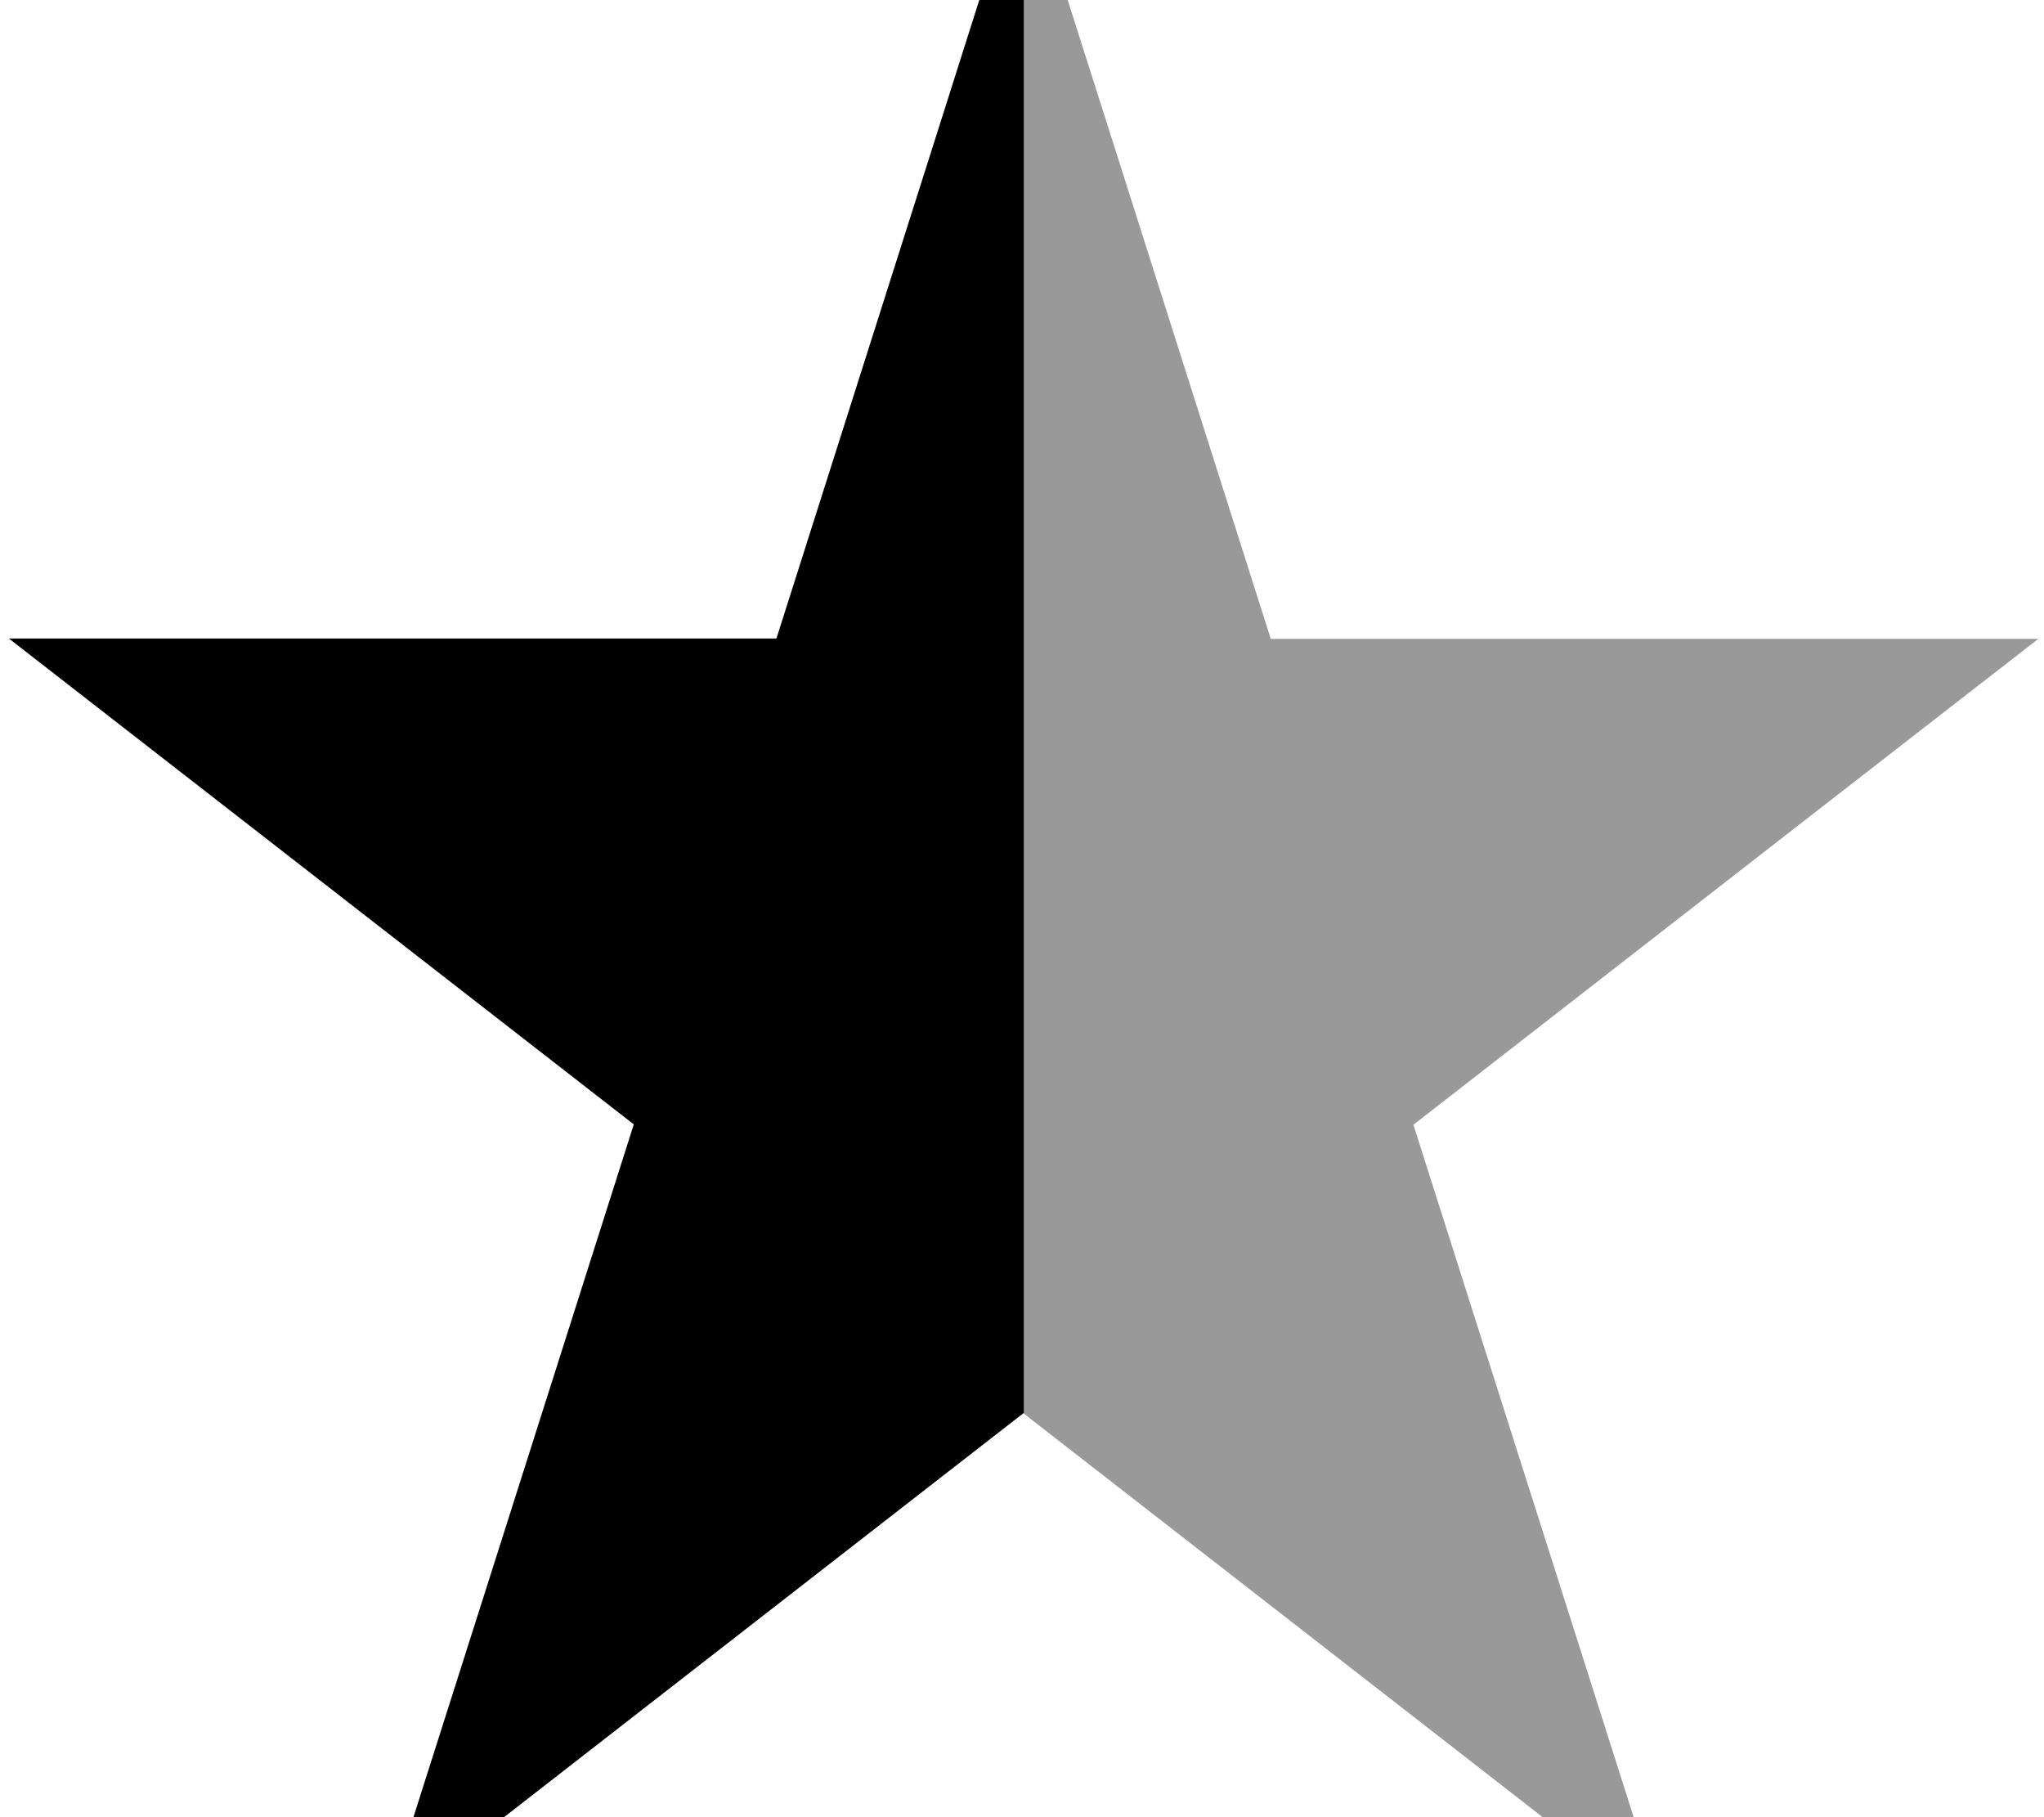 <svg xmlns="http://www.w3.org/2000/svg" viewBox="0 0 576 512"><!--! Font Awesome Pro 7.0.0 by @fontawesome - https://fontawesome.com License - https://fontawesome.com/license (Commercial License) Copyright 2025 Fonticons, Inc. --><path style="fill:currentColor;opacity:.4" d="M288.4-39.1c0 145.7 0 291.5 0 437.3 89.3 69.4 149.4 116.2 180.4 140.3-11.7-36.8-35.2-110.6-70.5-221.6 91.5-71.2 150.2-116.8 176.1-136.9l-216.3 0C322.9 69.2 299.7-3.8 288.4-39.1z"/><path style="fill:currentColor;opacity:1" d="M288.4-39.2l0 0C277.2-3.8 254 69.2 218.8 179.9l-216.3 0c25.9 20.1 84.6 65.8 176.1 136.9-35.3 111-58.8 184.9-70.5 221.6 31-24.1 91.1-70.9 180.4-140.3l0 0 0-437.3z"/></svg>